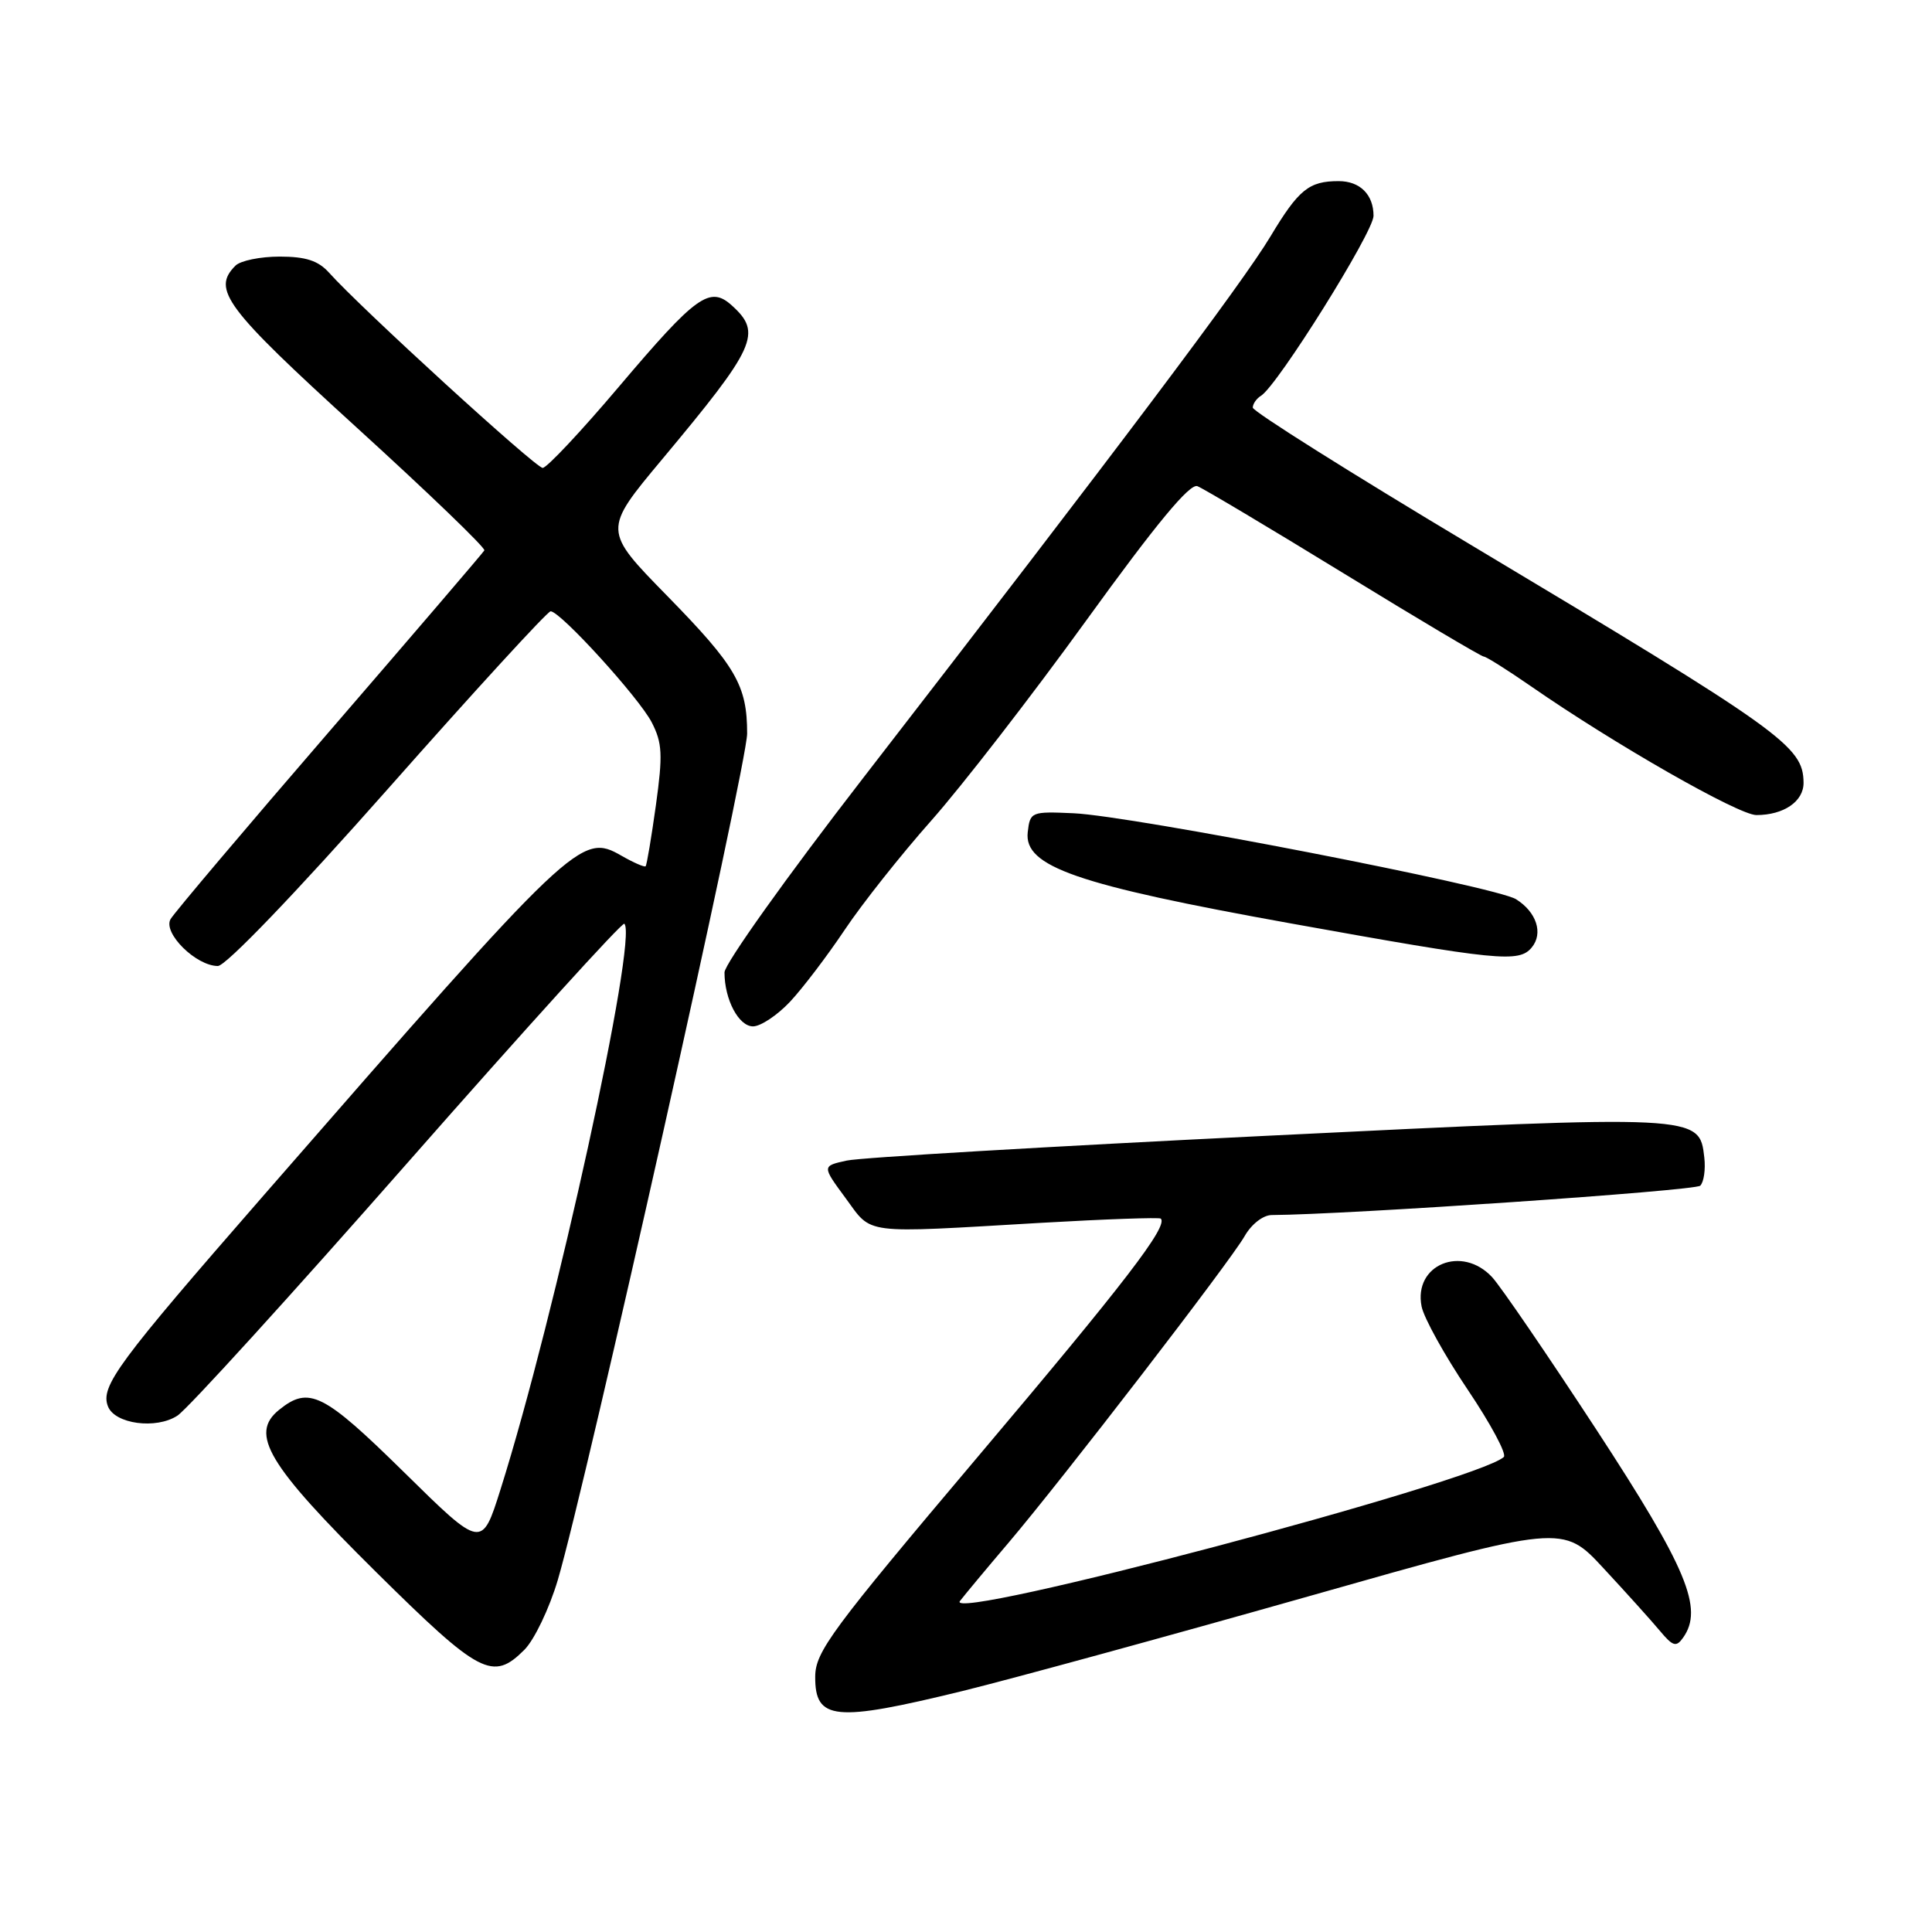 <?xml version="1.0" encoding="UTF-8" standalone="no"?>
<!DOCTYPE svg PUBLIC "-//W3C//DTD SVG 1.1//EN" "http://www.w3.org/Graphics/SVG/1.1/DTD/svg11.dtd" >
<svg xmlns="http://www.w3.org/2000/svg" xmlns:xlink="http://www.w3.org/1999/xlink" version="1.1" viewBox="0 0 256 256">
 <g >
 <path fill="currentColor"
d=" M 127.53 224.07 C 134.11 222.45 154.70 216.82 173.29 211.55 C 207.07 201.96 207.07 201.96 212.50 207.83 C 215.49 211.05 218.84 214.77 219.94 216.09 C 221.67 218.16 222.11 218.29 223.02 217.00 C 225.76 213.14 223.53 207.81 211.55 189.47 C 205.09 179.59 198.87 170.49 197.73 169.25 C 193.72 164.91 187.26 167.57 188.37 173.12 C 188.68 174.65 191.43 179.61 194.48 184.14 C 197.53 188.67 199.68 192.69 199.26 193.06 C 195.60 196.37 124.94 215.07 127.20 212.14 C 127.90 211.24 130.76 207.80 133.57 204.50 C 140.79 196.00 163.01 167.15 164.91 163.81 C 165.81 162.22 167.36 161.01 168.50 161.00 C 178.52 160.94 224.62 157.78 225.29 157.11 C 225.77 156.63 226.01 154.95 225.83 153.38 C 225.18 147.68 225.26 147.69 167.80 150.50 C 139.04 151.91 114.02 153.38 112.21 153.78 C 108.91 154.50 108.91 154.50 112.04 158.75 C 115.65 163.65 113.94 163.43 137.98 162.03 C 146.50 161.54 153.62 161.29 153.81 161.47 C 154.81 162.48 149.07 169.95 129.59 193.00 C 110.14 216.02 108.04 218.86 108.02 222.17 C 107.99 227.96 110.59 228.21 127.53 224.07 Z  M 69.48 218.61 C 70.80 217.29 72.79 213.13 73.91 209.36 C 77.67 196.63 99.00 101.31 99.00 97.20 C 99.00 90.82 97.52 88.27 88.41 78.96 C 79.89 70.26 79.89 70.26 87.72 60.88 C 100.18 45.96 101.01 44.13 97.00 40.50 C 94.06 37.83 92.30 39.09 82.00 51.25 C 77.00 57.16 72.45 62.00 71.91 62.00 C 70.97 62.00 47.75 40.78 43.60 36.13 C 42.17 34.54 40.52 34.00 37.05 34.00 C 34.49 34.00 31.86 34.54 31.20 35.20 C 28.03 38.37 29.84 40.78 47.25 56.64 C 56.74 65.28 64.36 72.61 64.18 72.93 C 64.01 73.24 54.78 84.01 43.68 96.87 C 32.58 109.72 23.10 120.93 22.60 121.79 C 21.55 123.62 25.98 128.00 28.87 128.00 C 29.91 128.00 39.13 118.40 51.43 104.50 C 62.86 91.57 72.55 81.00 72.96 81.00 C 74.25 81.00 84.66 92.43 86.36 95.72 C 87.76 98.45 87.84 99.99 86.91 106.70 C 86.31 110.99 85.70 114.63 85.55 114.78 C 85.40 114.94 83.96 114.31 82.35 113.39 C 76.99 110.31 76.19 111.08 34.92 158.41 C 15.59 180.57 13.28 183.69 14.30 186.34 C 15.20 188.69 20.69 189.43 23.51 187.58 C 24.85 186.71 38.61 171.58 54.10 153.96 C 69.59 136.34 82.47 122.14 82.73 122.40 C 84.55 124.22 73.56 174.43 66.32 197.36 C 63.84 205.22 63.84 205.22 53.57 195.11 C 42.84 184.56 40.94 183.61 36.97 186.82 C 33.03 190.01 35.47 194.08 49.85 208.32 C 63.59 221.91 65.29 222.80 69.48 218.61 Z  M 104.67 132.75 C 106.35 130.96 109.61 126.67 111.92 123.22 C 114.23 119.76 119.40 113.24 123.41 108.72 C 127.42 104.20 136.67 92.26 143.96 82.18 C 153.20 69.40 157.65 64.03 158.66 64.42 C 159.46 64.73 168.20 69.94 178.07 75.99 C 187.95 82.05 196.29 87.00 196.61 87.00 C 196.92 87.00 199.73 88.77 202.84 90.92 C 213.91 98.60 230.37 108.00 232.73 108.00 C 236.36 108.00 239.00 106.19 238.98 103.71 C 238.93 98.85 236.28 96.96 194.75 72.11 C 178.94 62.65 166.00 54.51 166.00 54.01 C 166.00 53.52 166.49 52.81 167.09 52.44 C 169.28 51.09 182.00 30.75 182.00 28.60 C 182.00 25.79 180.21 24.00 177.38 24.00 C 173.44 24.00 172.08 25.10 168.33 31.35 C 164.61 37.55 148.05 59.56 114.31 103.17 C 104.24 116.18 96.00 127.74 96.00 128.85 C 96.00 132.44 97.88 136.00 99.78 136.00 C 100.78 136.00 102.98 134.54 104.67 132.75 Z  M 202.96 125.55 C 204.52 123.67 203.60 120.85 200.88 119.15 C 198.18 117.47 150.01 108.11 142.25 107.76 C 136.64 107.51 136.49 107.57 136.18 110.27 C 135.66 114.83 142.62 117.24 171.05 122.36 C 198.59 127.32 201.26 127.59 202.96 125.55 Z "/>
</g>
</svg>